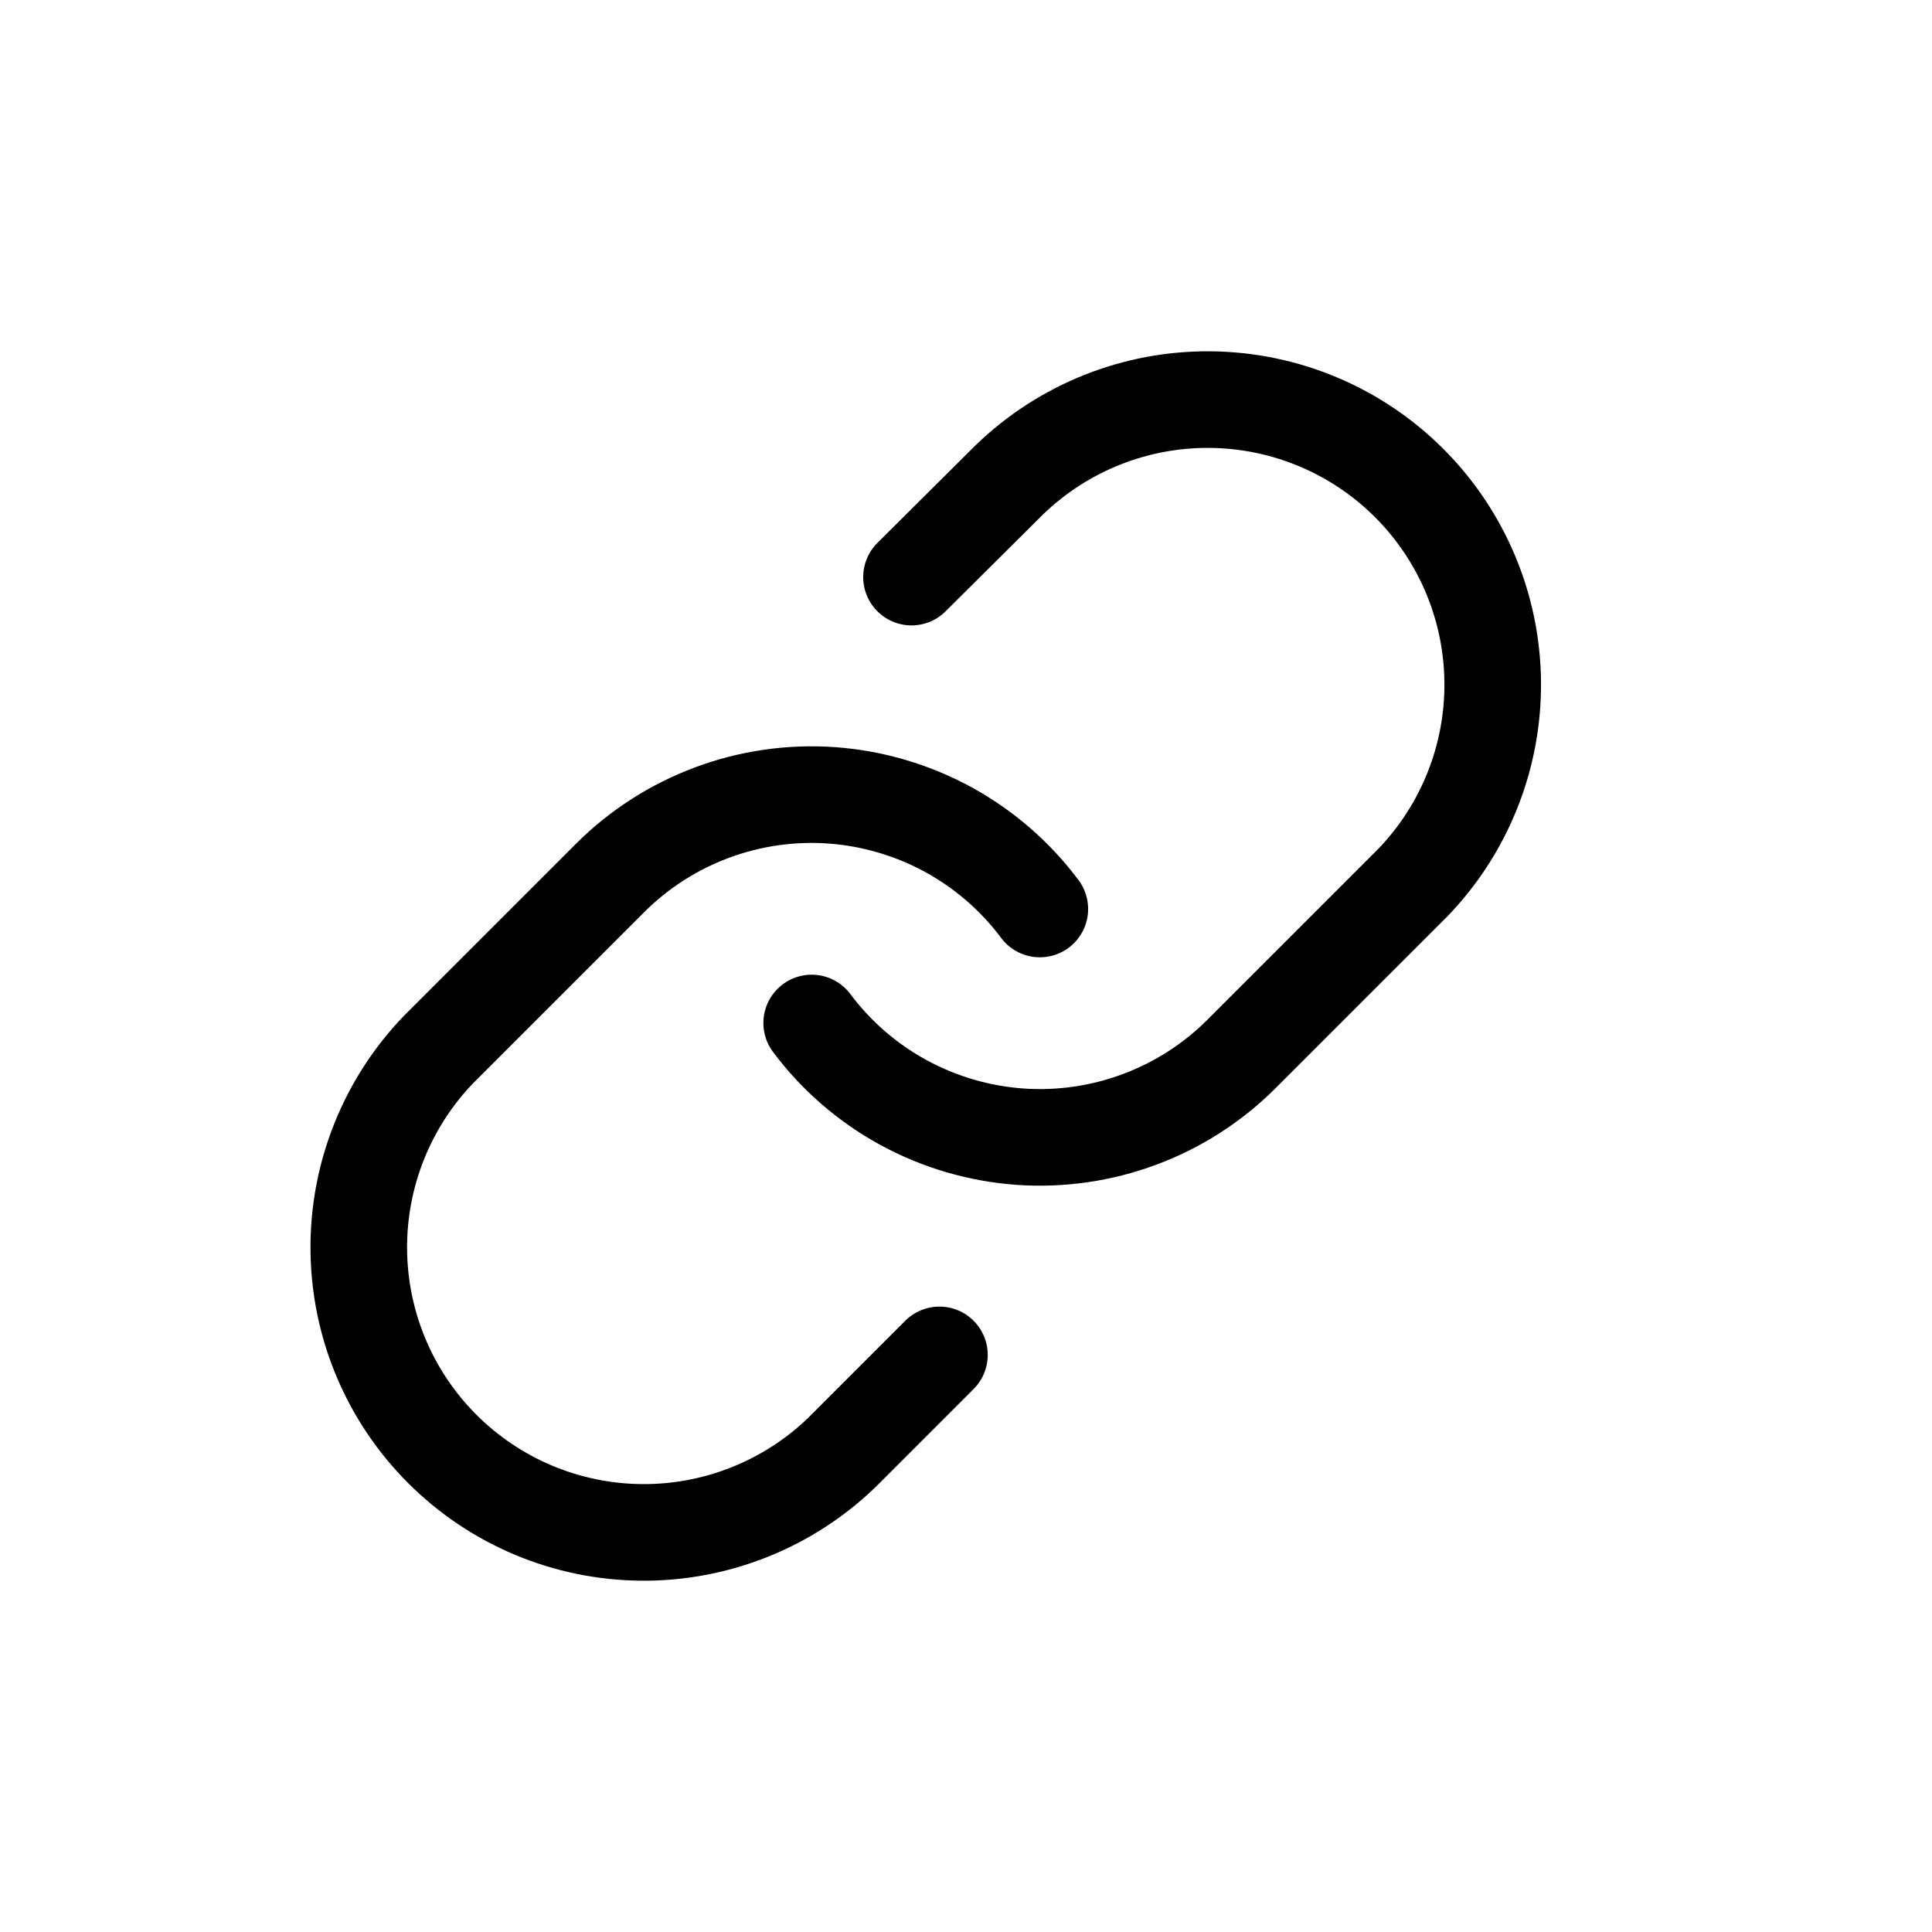 <svg width="24" height="24" viewBox="0 0 24 24" fill="none" xmlns="http://www.w3.org/2000/svg">
    <path d="M10.083 12.708C10.387 13.115 10.775 13.451 11.221 13.695C11.667 13.938 12.16 14.083 12.666 14.12C13.173 14.156 13.681 14.083 14.157 13.905C14.633 13.728 15.065 13.45 15.424 13.091L17.549 10.966C18.194 10.298 18.551 9.403 18.543 8.475C18.535 7.546 18.163 6.658 17.506 6.001C16.849 5.344 15.961 4.972 15.032 4.964C14.104 4.956 13.209 5.313 12.541 5.958L11.323 7.169" stroke="currentColor" stroke-width="1.2" stroke-linecap="round" stroke-linejoin="round"/>
    <path d="M12.917 11.292C12.613 10.885 12.225 10.549 11.779 10.305C11.333 10.062 10.84 9.917 10.334 9.88C9.827 9.844 9.319 9.917 8.843 10.095C8.367 10.272 7.935 10.55 7.576 10.909L5.451 13.034C4.806 13.702 4.449 14.597 4.457 15.525C4.465 16.454 4.837 17.342 5.494 17.999C6.151 18.656 7.039 19.028 7.968 19.036C8.896 19.044 9.791 18.687 10.459 18.042L11.67 16.831" stroke="currentColor" stroke-width="1.2" stroke-linecap="round" stroke-linejoin="round"/>
</svg>
